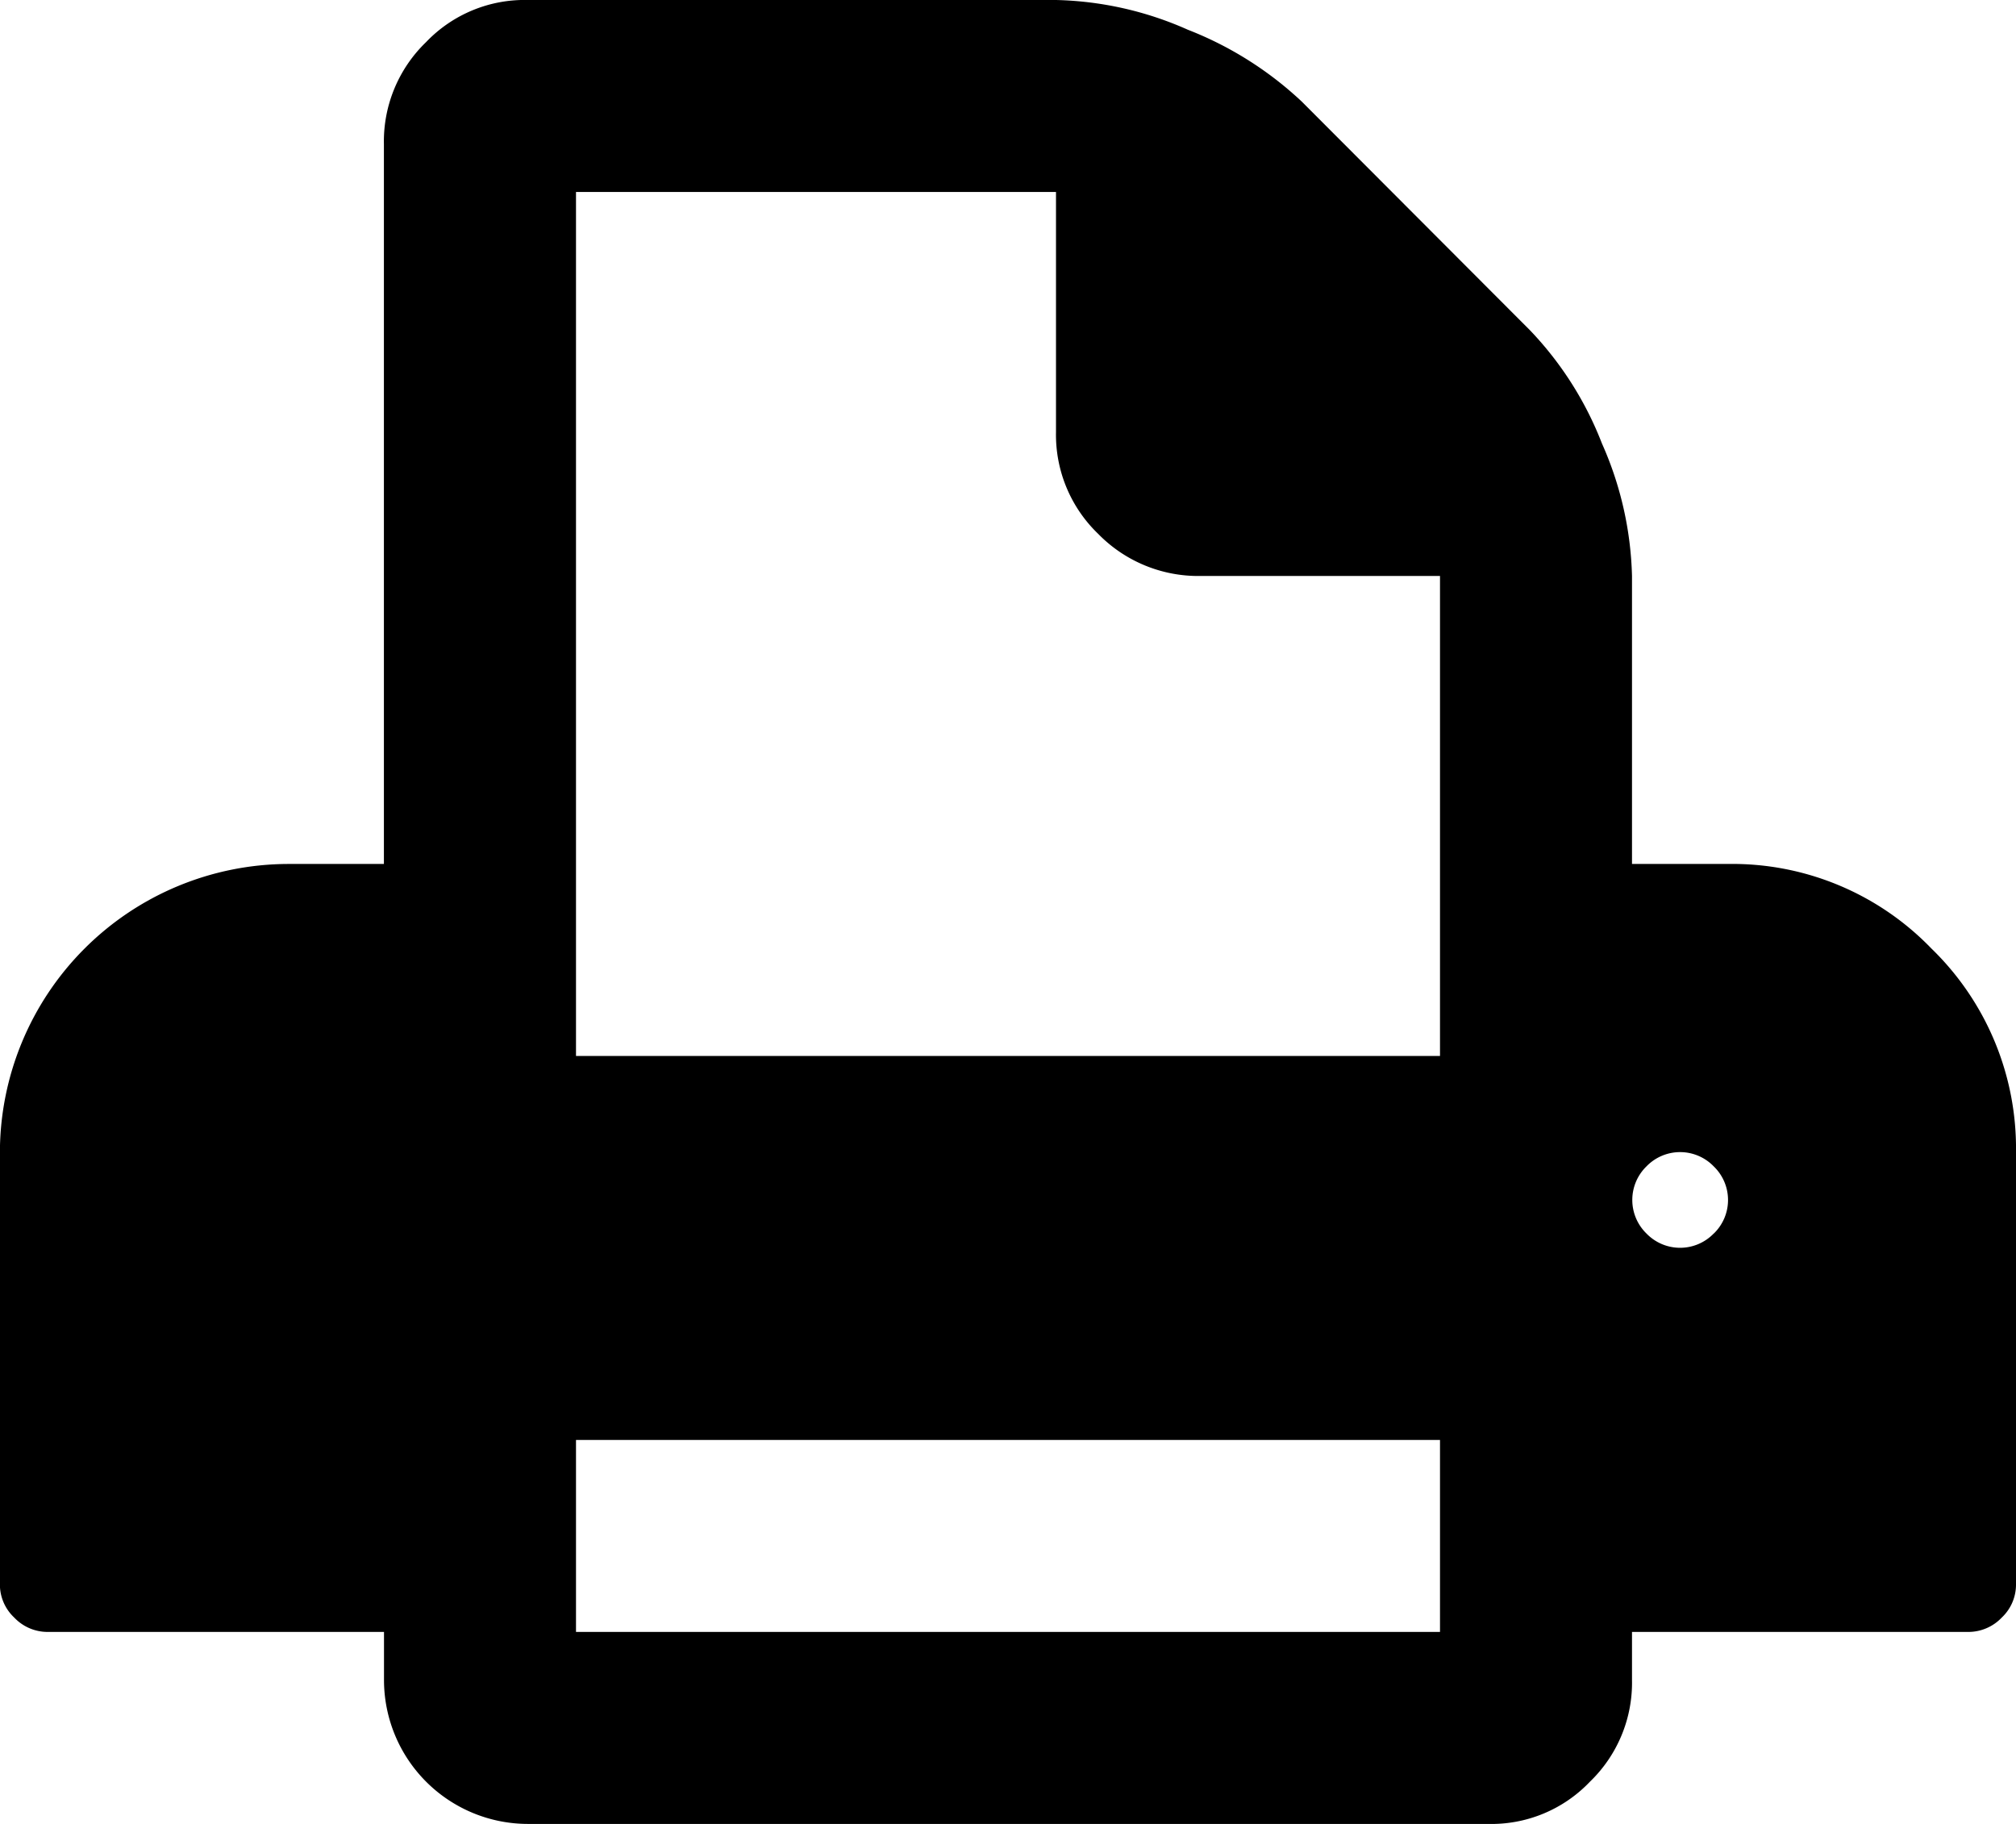 <svg xmlns="http://www.w3.org/2000/svg" width="21" height="19" viewBox="0 0 21 19">
  <path d="M792.118,1060.88A2.88,2.88,0,0,0,790,1060h-1v-3a3.606,3.606,0,0,0-.313-1.38,3.567,3.567,0,0,0-.75-1.18l-2.375-2.38a3.686,3.686,0,0,0-1.188-.75A3.564,3.564,0,0,0,783,1051h-5.5a1.418,1.418,0,0,0-1.063.44,1.436,1.436,0,0,0-.438,1.06v7.5h-1a3.01,3.01,0,0,0-3,3v4.5a0.472,0.472,0,0,0,.149.35,0.478,0.478,0,0,0,.351.15H776v0.5a1.5,1.5,0,0,0,1.5,1.5h10a1.416,1.416,0,0,0,1.062-.44,1.432,1.432,0,0,0,.438-1.06V1068h3.5a0.48,0.48,0,0,0,.352-0.15,0.471,0.471,0,0,0,.148-0.35V1063A2.9,2.9,0,0,0,792.118,1060.88ZM787,1068h-9v-2h9v2Zm0-6h-9v-9h5v2.5a1.432,1.432,0,0,0,.438,1.06,1.456,1.456,0,0,0,1.063.44H787v5Zm2.851,1.85a0.487,0.487,0,0,1-.7,0,0.488,0.488,0,0,1,0-.7,0.487,0.487,0,0,1,.7,0A0.486,0.486,0,0,1,789.852,1063.85Z" transform="translate(-772 -1051)"/>
</svg>
